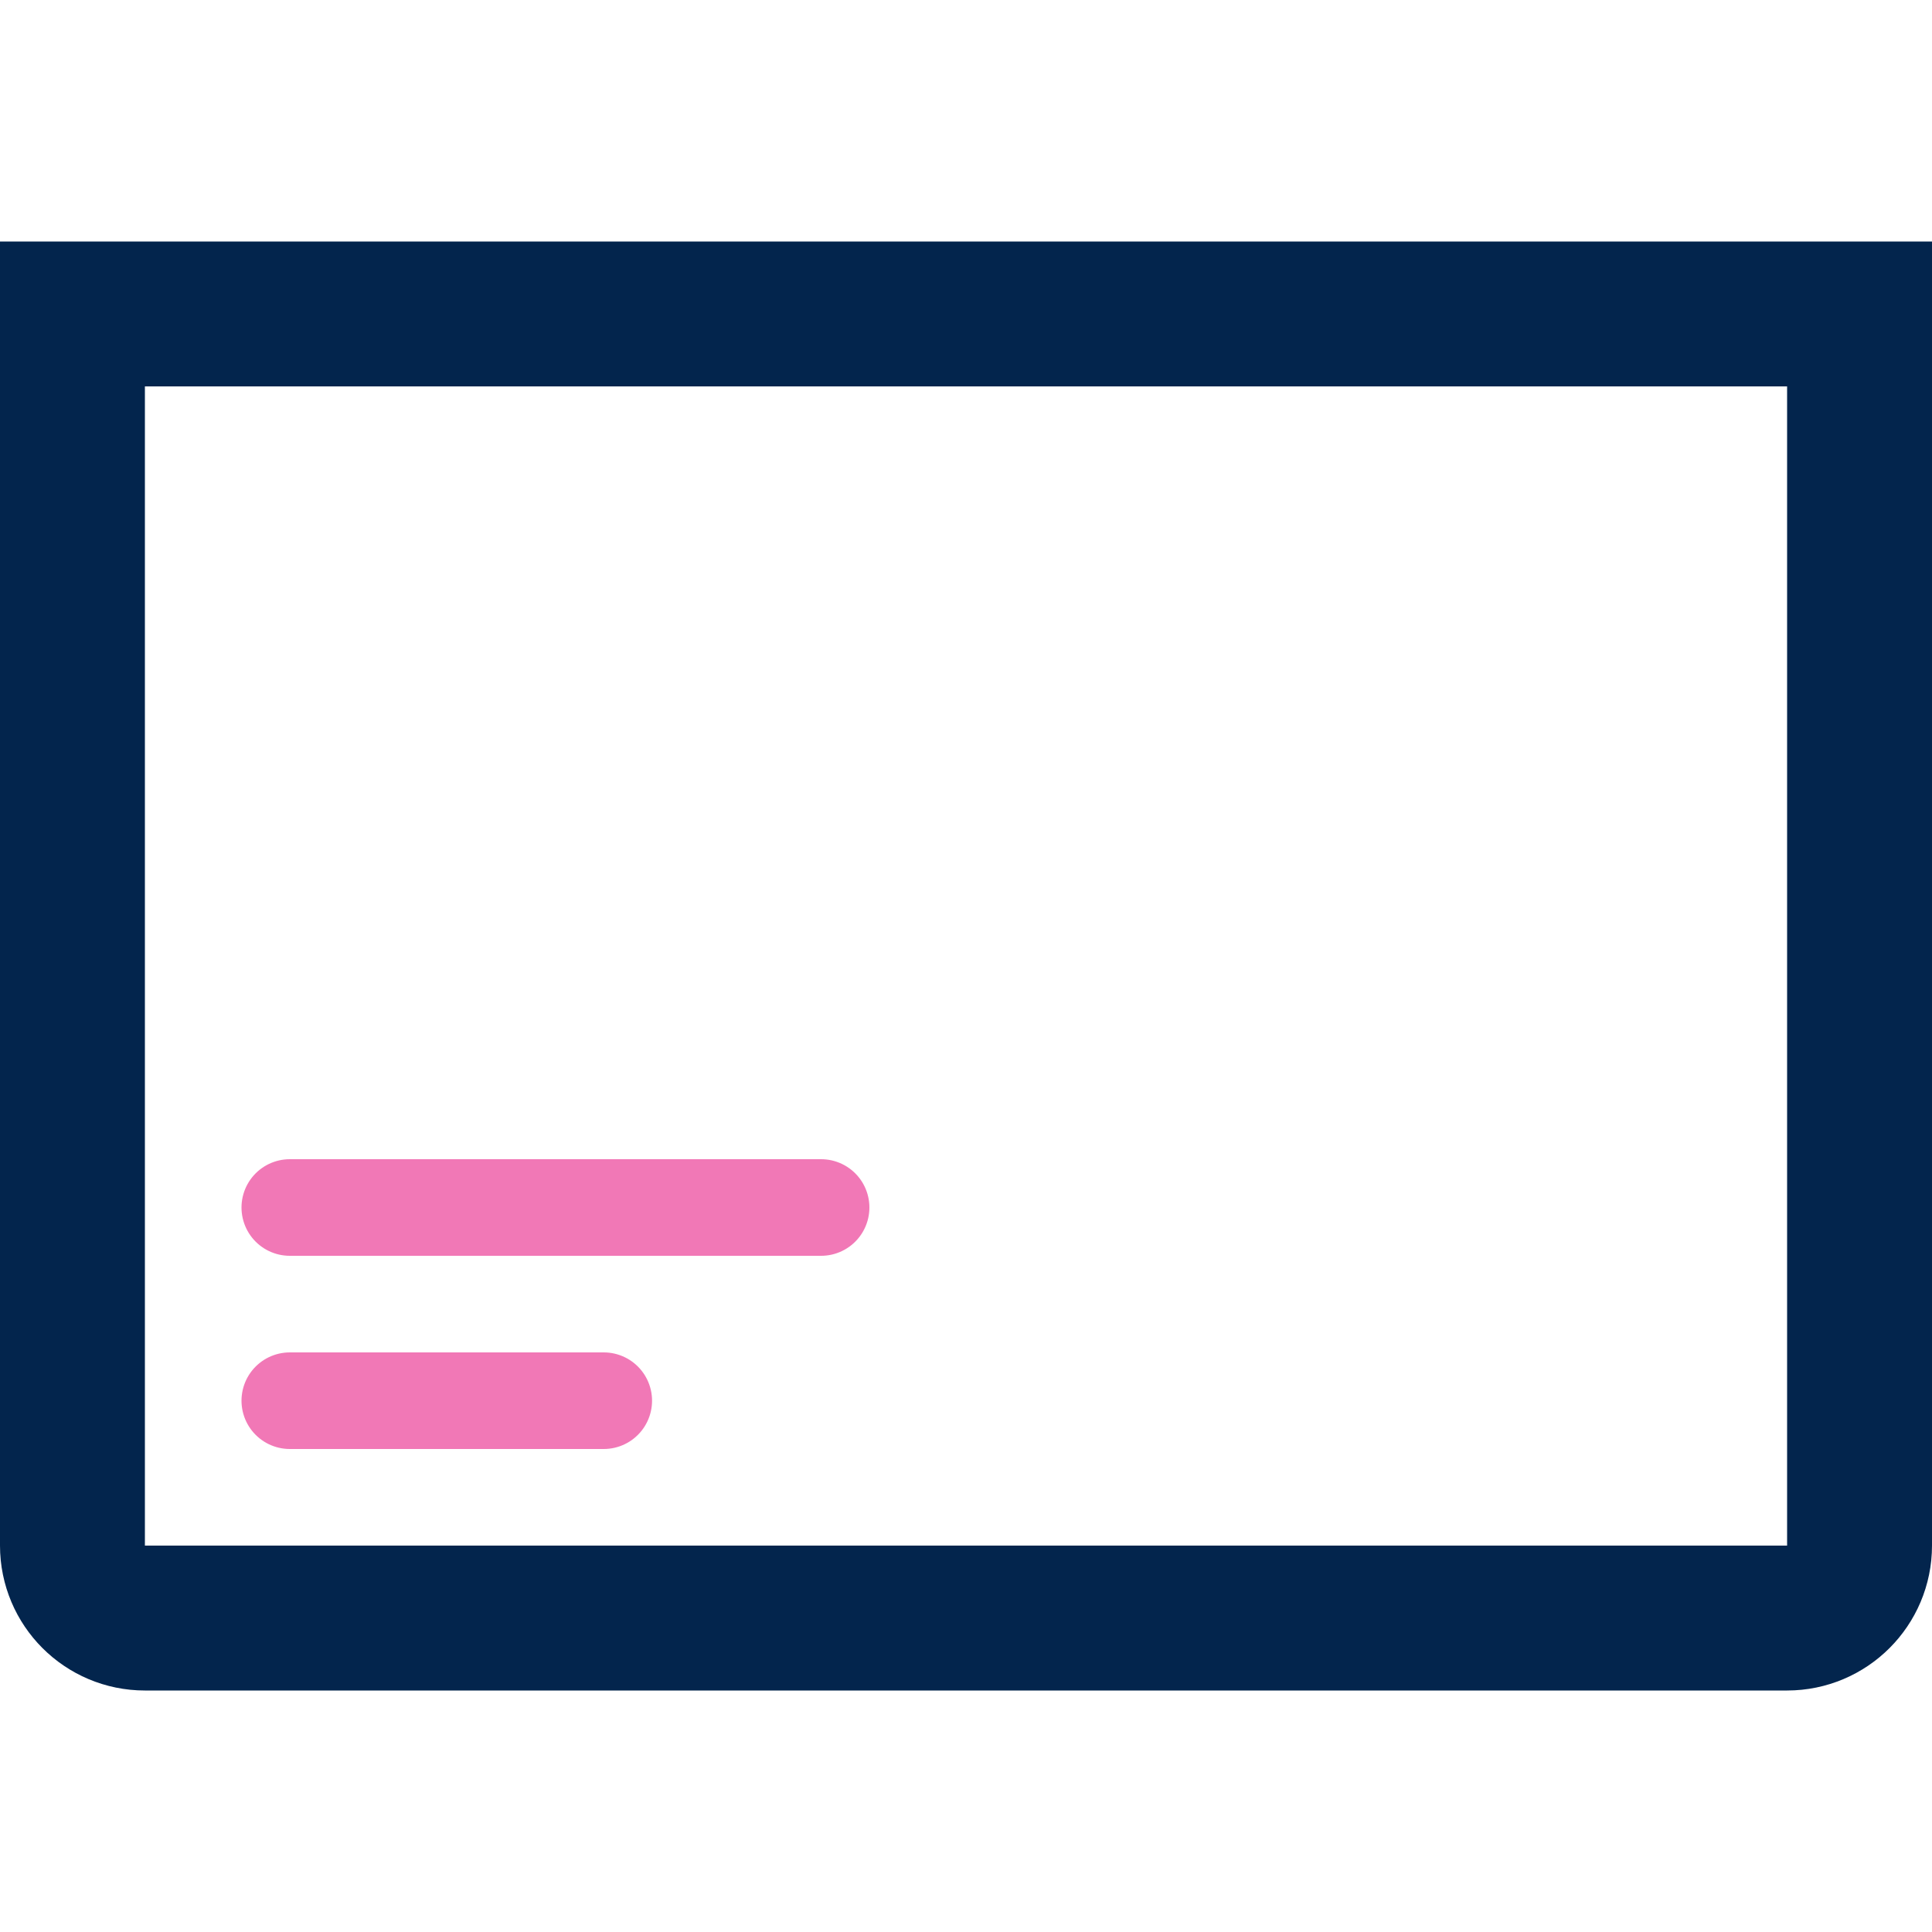 <svg width="40" height="40" viewBox="0 0 40 40" fill="none" xmlns="http://www.w3.org/2000/svg">
<path d="M1.5 6.5H38.5V32C38.5 32.828 37.828 33.5 37 33.5H3C2.172 33.5 1.5 32.828 1.5 32V6.5Z" stroke="#03254D" stroke-width="3"/>
<path d="M6 25H17M6 29H12.5" stroke="#F178B6" stroke-width="2" stroke-linecap="round"/>
</svg>
